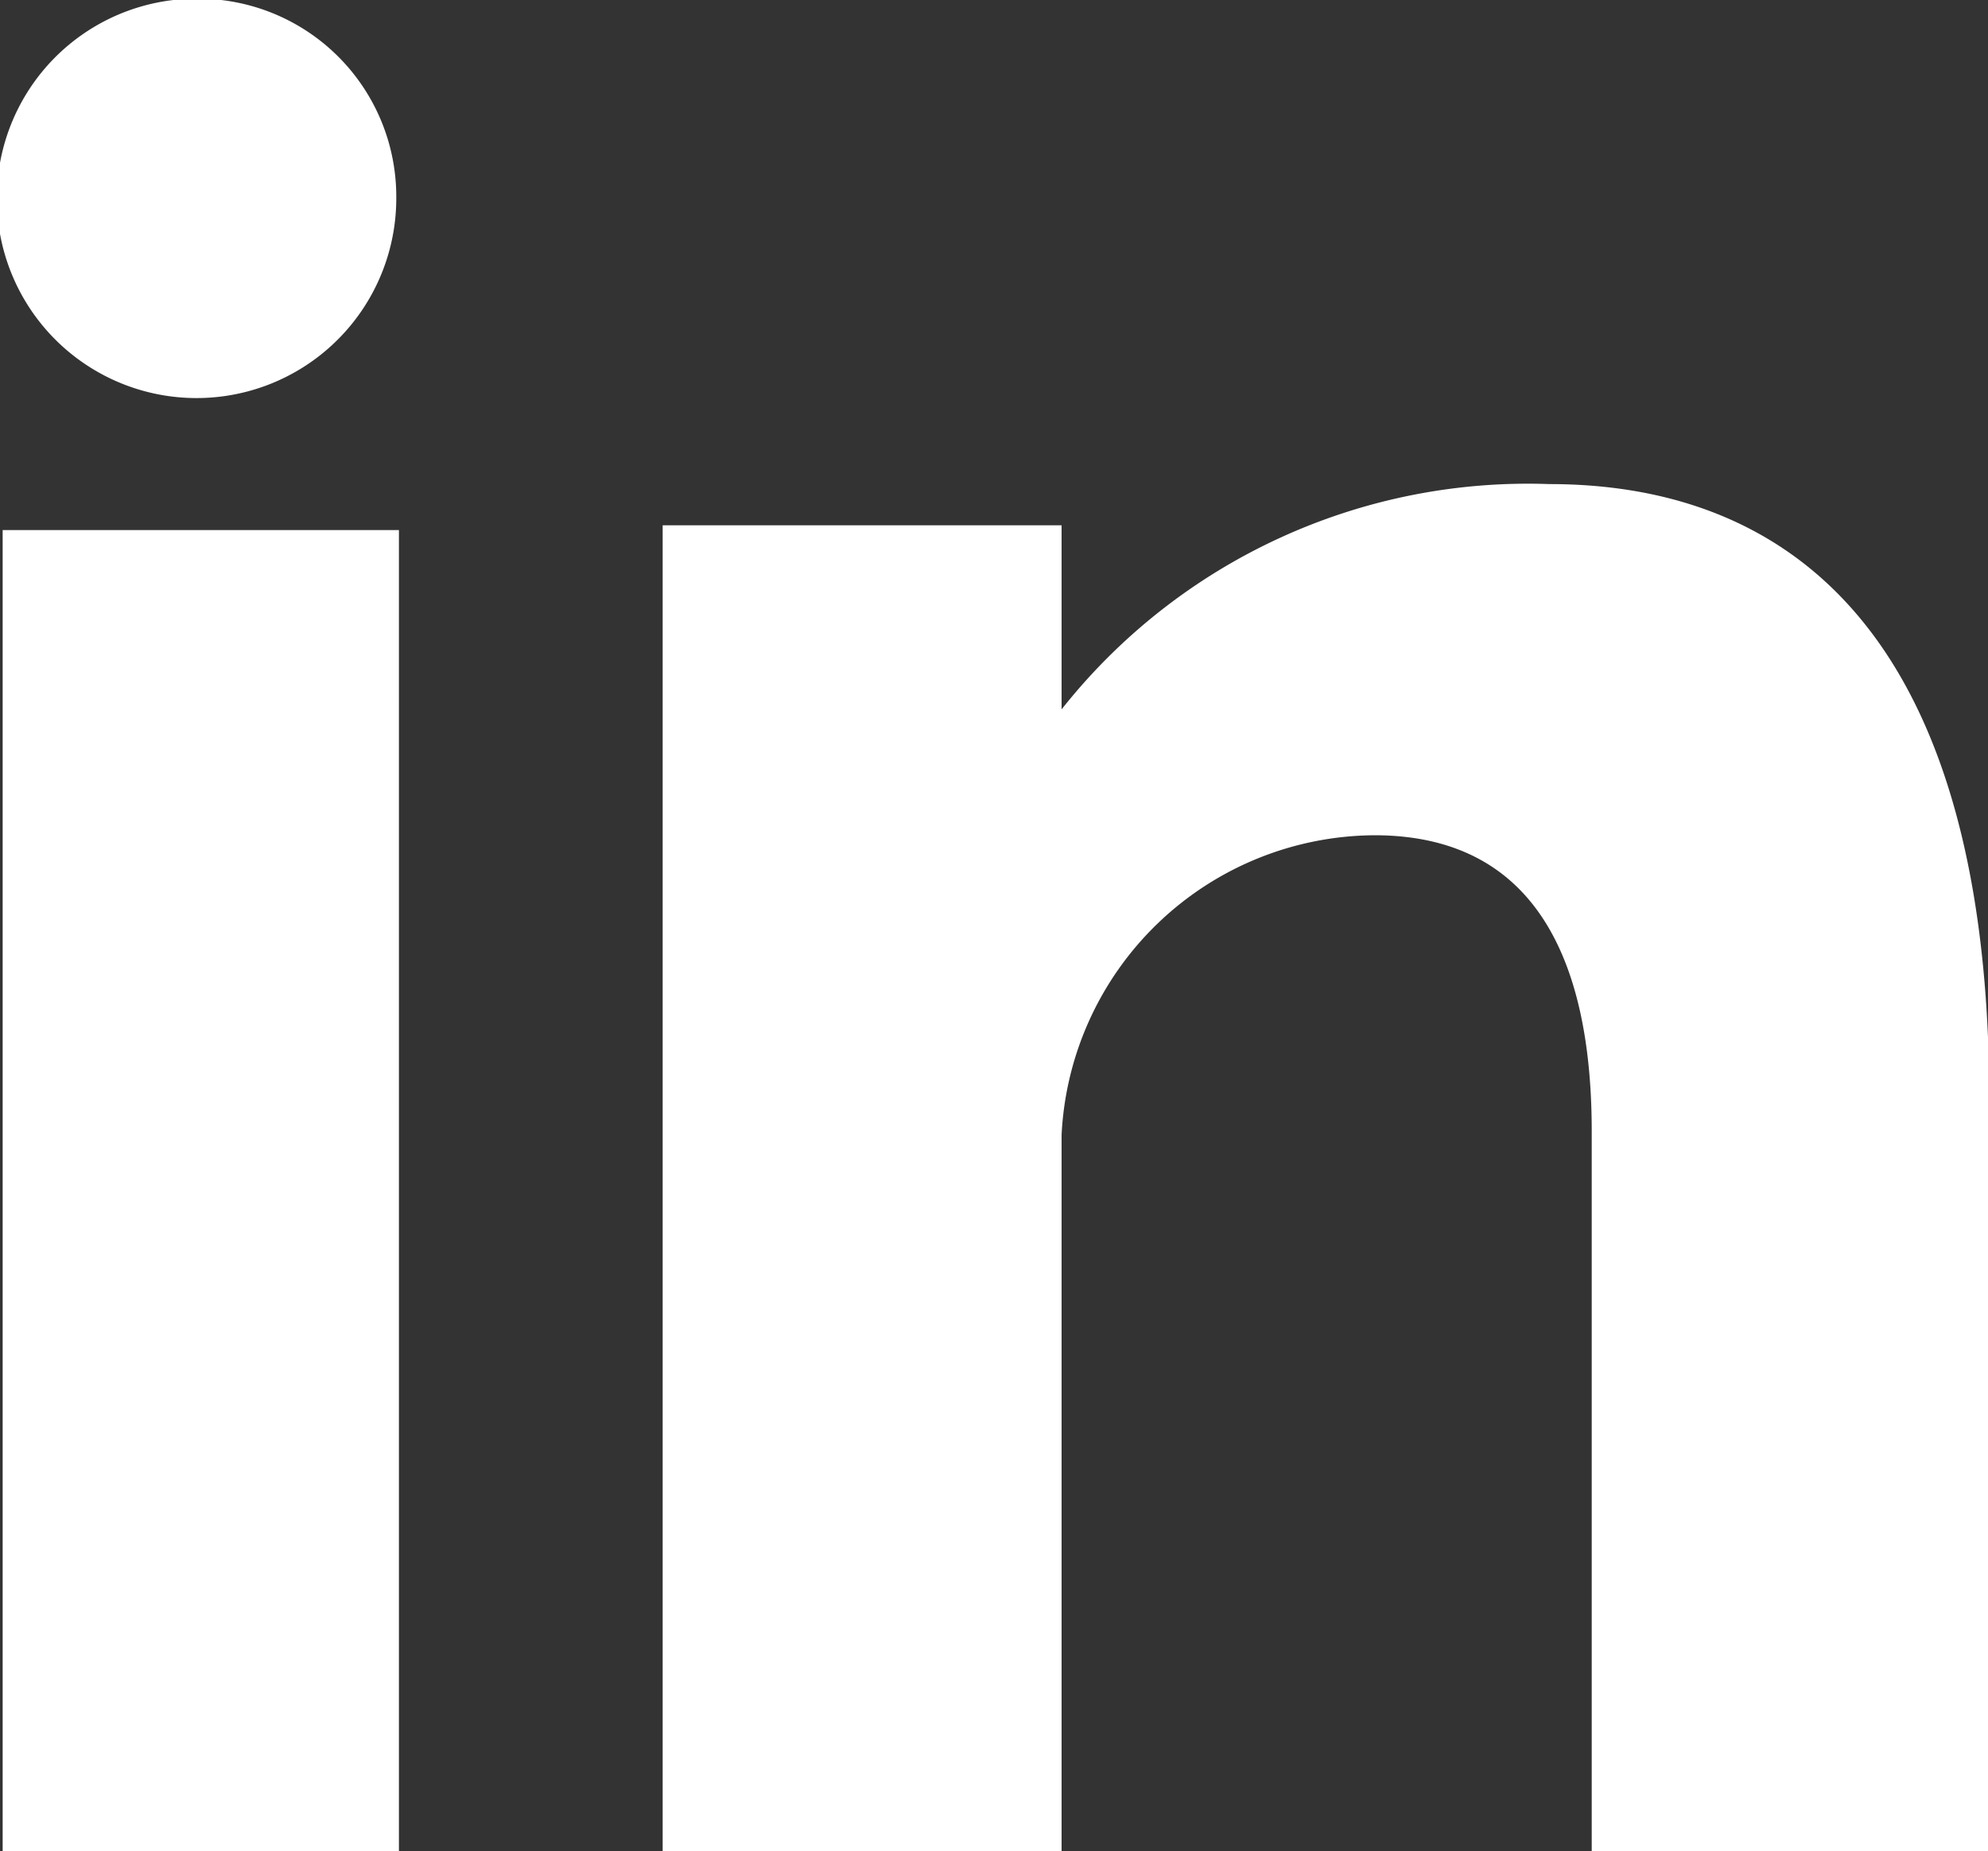 <svg xmlns="http://www.w3.org/2000/svg" width="15" height="13.969" viewBox="0 0 15 13.969" class="in-size">
  <rect x="0" y="0" width="15" height="13.969" fill="#333333" stroke="none"/>
  <path fill-rule="evenodd"  fill="#fff" class="in-color" d="M1001.02,558.984h2.99V549h-2.99v9.987Zm11.67-10.331a4.486,4.486,0,0,0-3.68,1.7v-1.389H1006v10.018h3.01v-5.418a2.378,2.378,0,0,1,2.36-2.261c1.32,0,1.64,1.117,1.64,2.234v5.445h3v-5.669C1016.01,549.378,1014.14,548.653,1012.69,548.653Zm-10.19-3.663a1.507,1.507,0,1,0,1.49,1.507A1.494,1.494,0,0,0,1002.5,544.99Z" transform="translate(-1001 -545)"/>
</svg>
